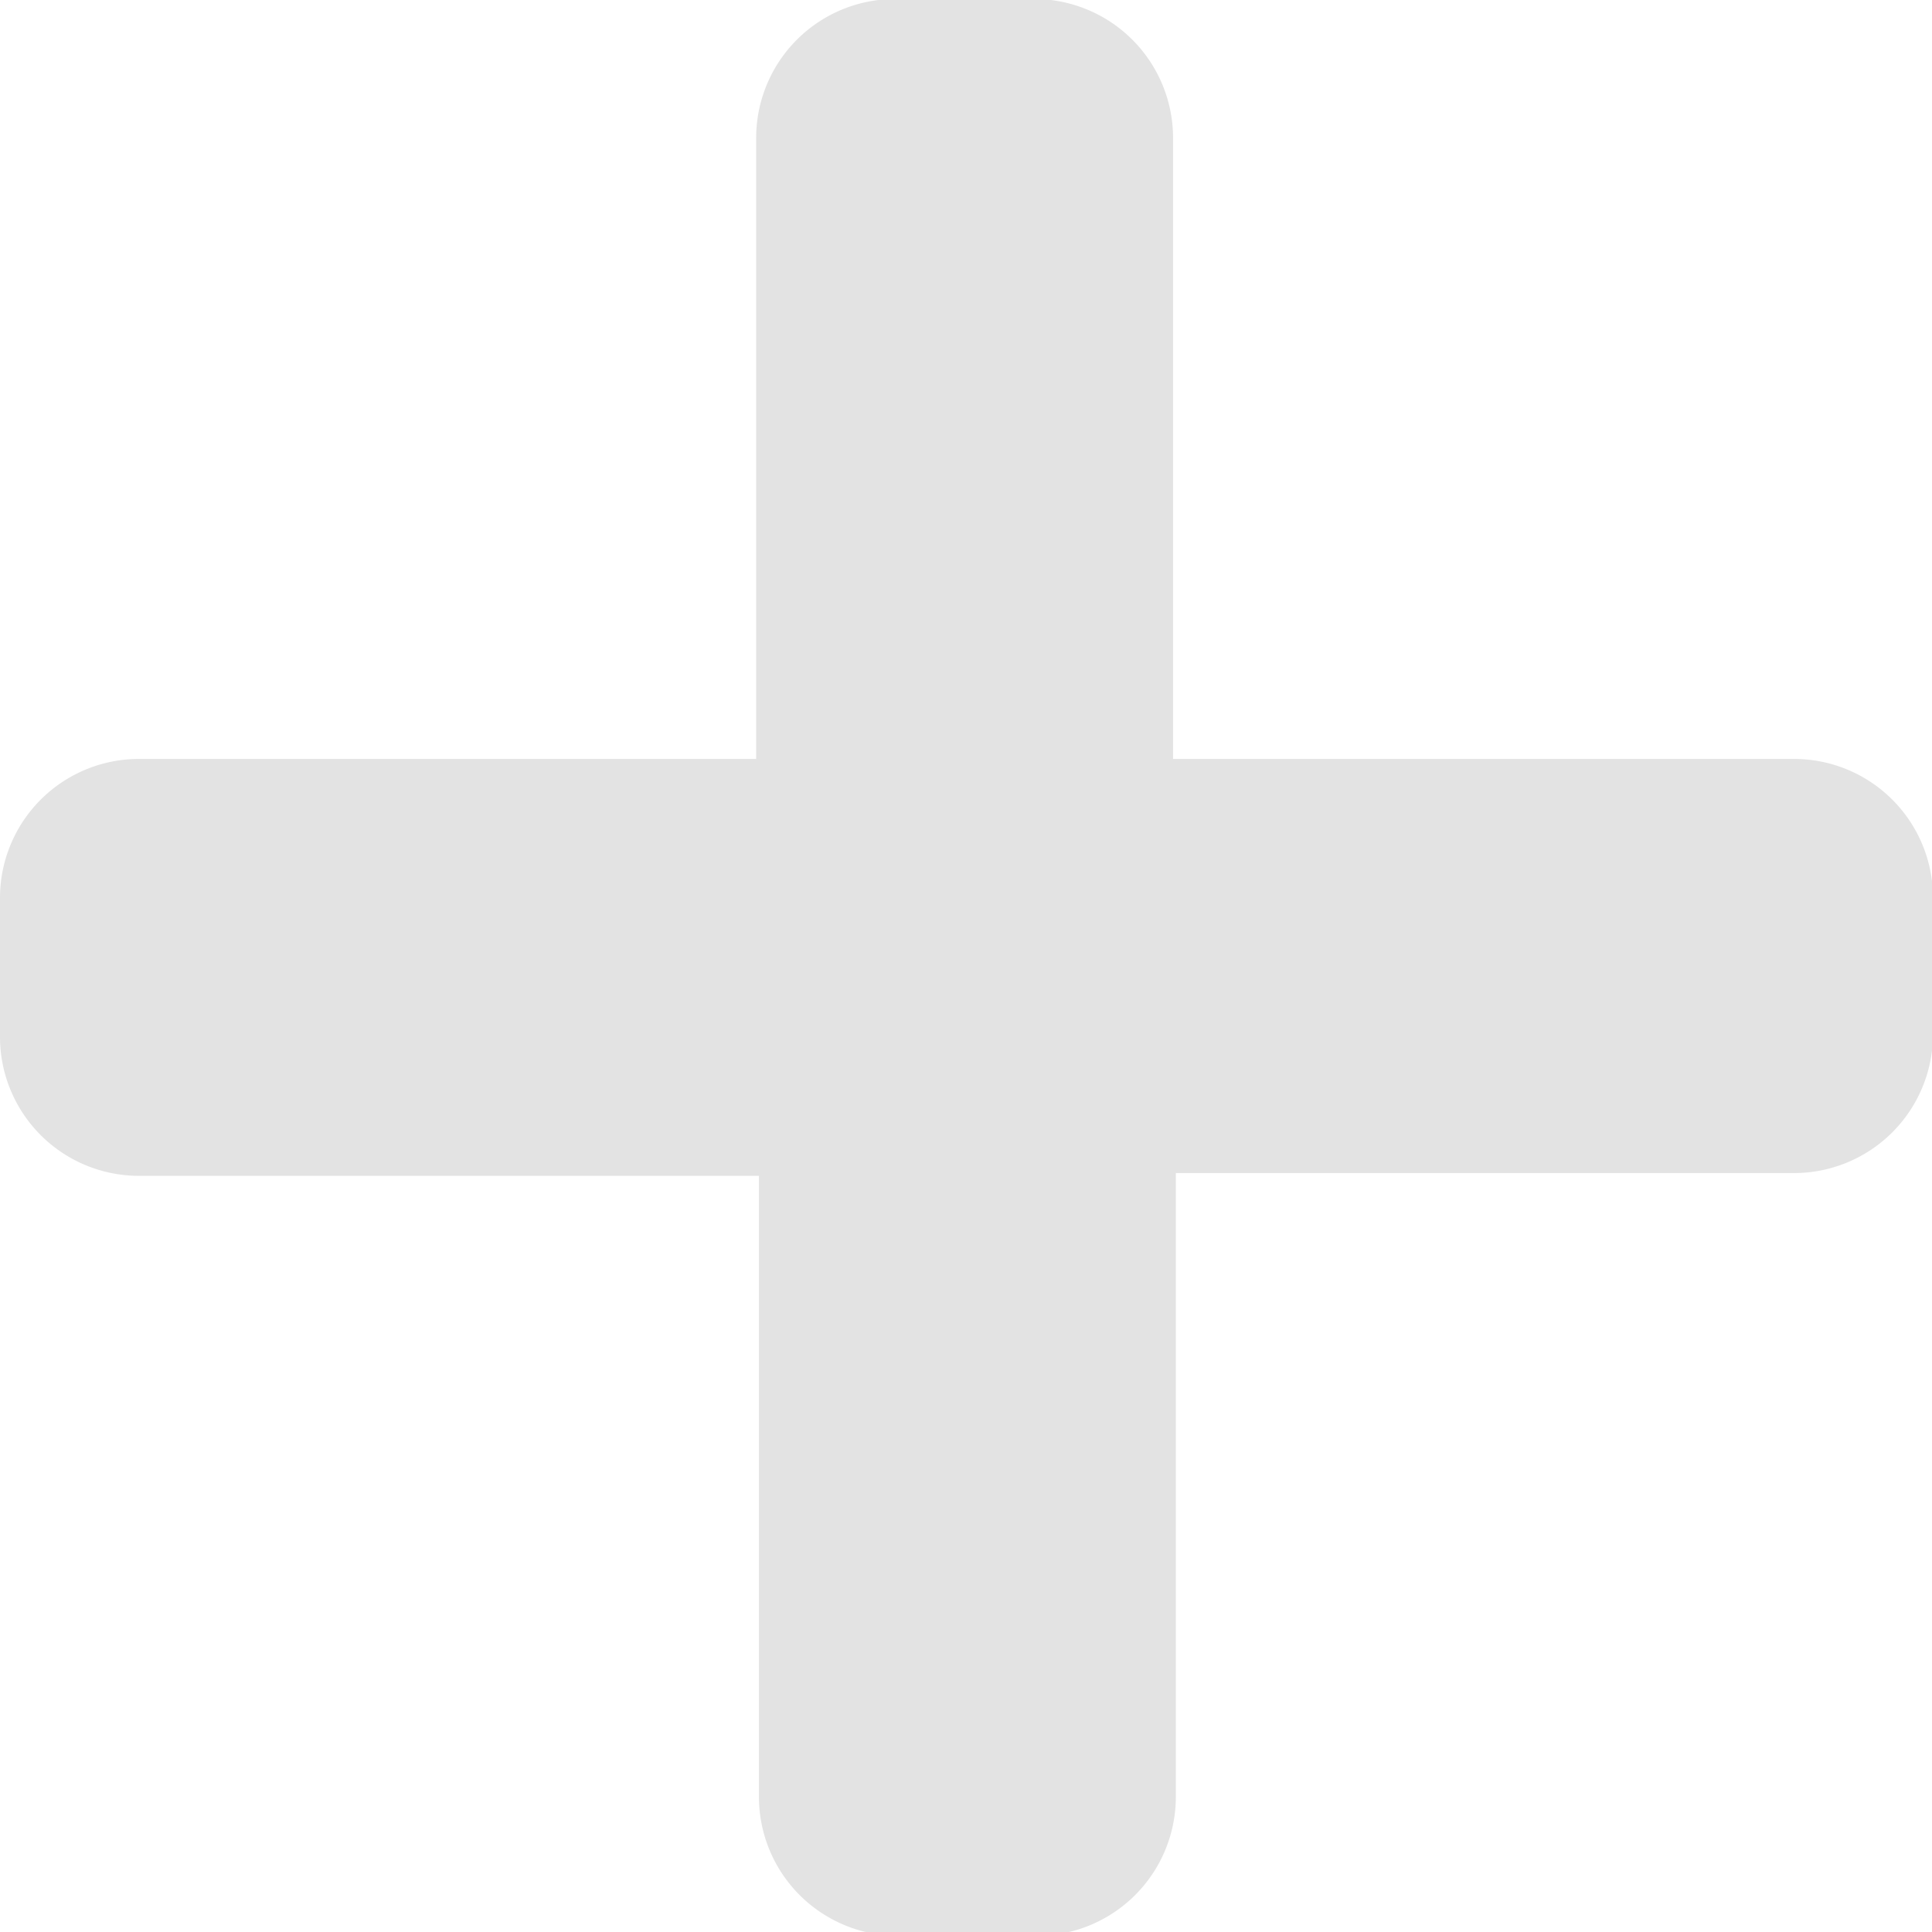 <svg xmlns="http://www.w3.org/2000/svg" width="9.732" height="9.732" viewBox="0 0 9.732 9.732">
  <path id="Icon_awesome-plus" data-name="Icon awesome-plus" d="M9.037,6.073H5.909V2.945a.7.7,0,0,0-.7-.7h-.7a.7.7,0,0,0-.7.7V6.073H.7a.7.7,0,0,0-.7.7v.7a.7.7,0,0,0,.7.7H3.823v3.128a.7.7,0,0,0,.7.7h.7a.7.7,0,0,0,.7-.7V8.159H9.037a.7.7,0,0,0,.7-.7v-.7A.7.7,0,0,0,9.037,6.073Z" transform="translate(0 -2.25)" fill="#e3e3e3"/>
</svg>
